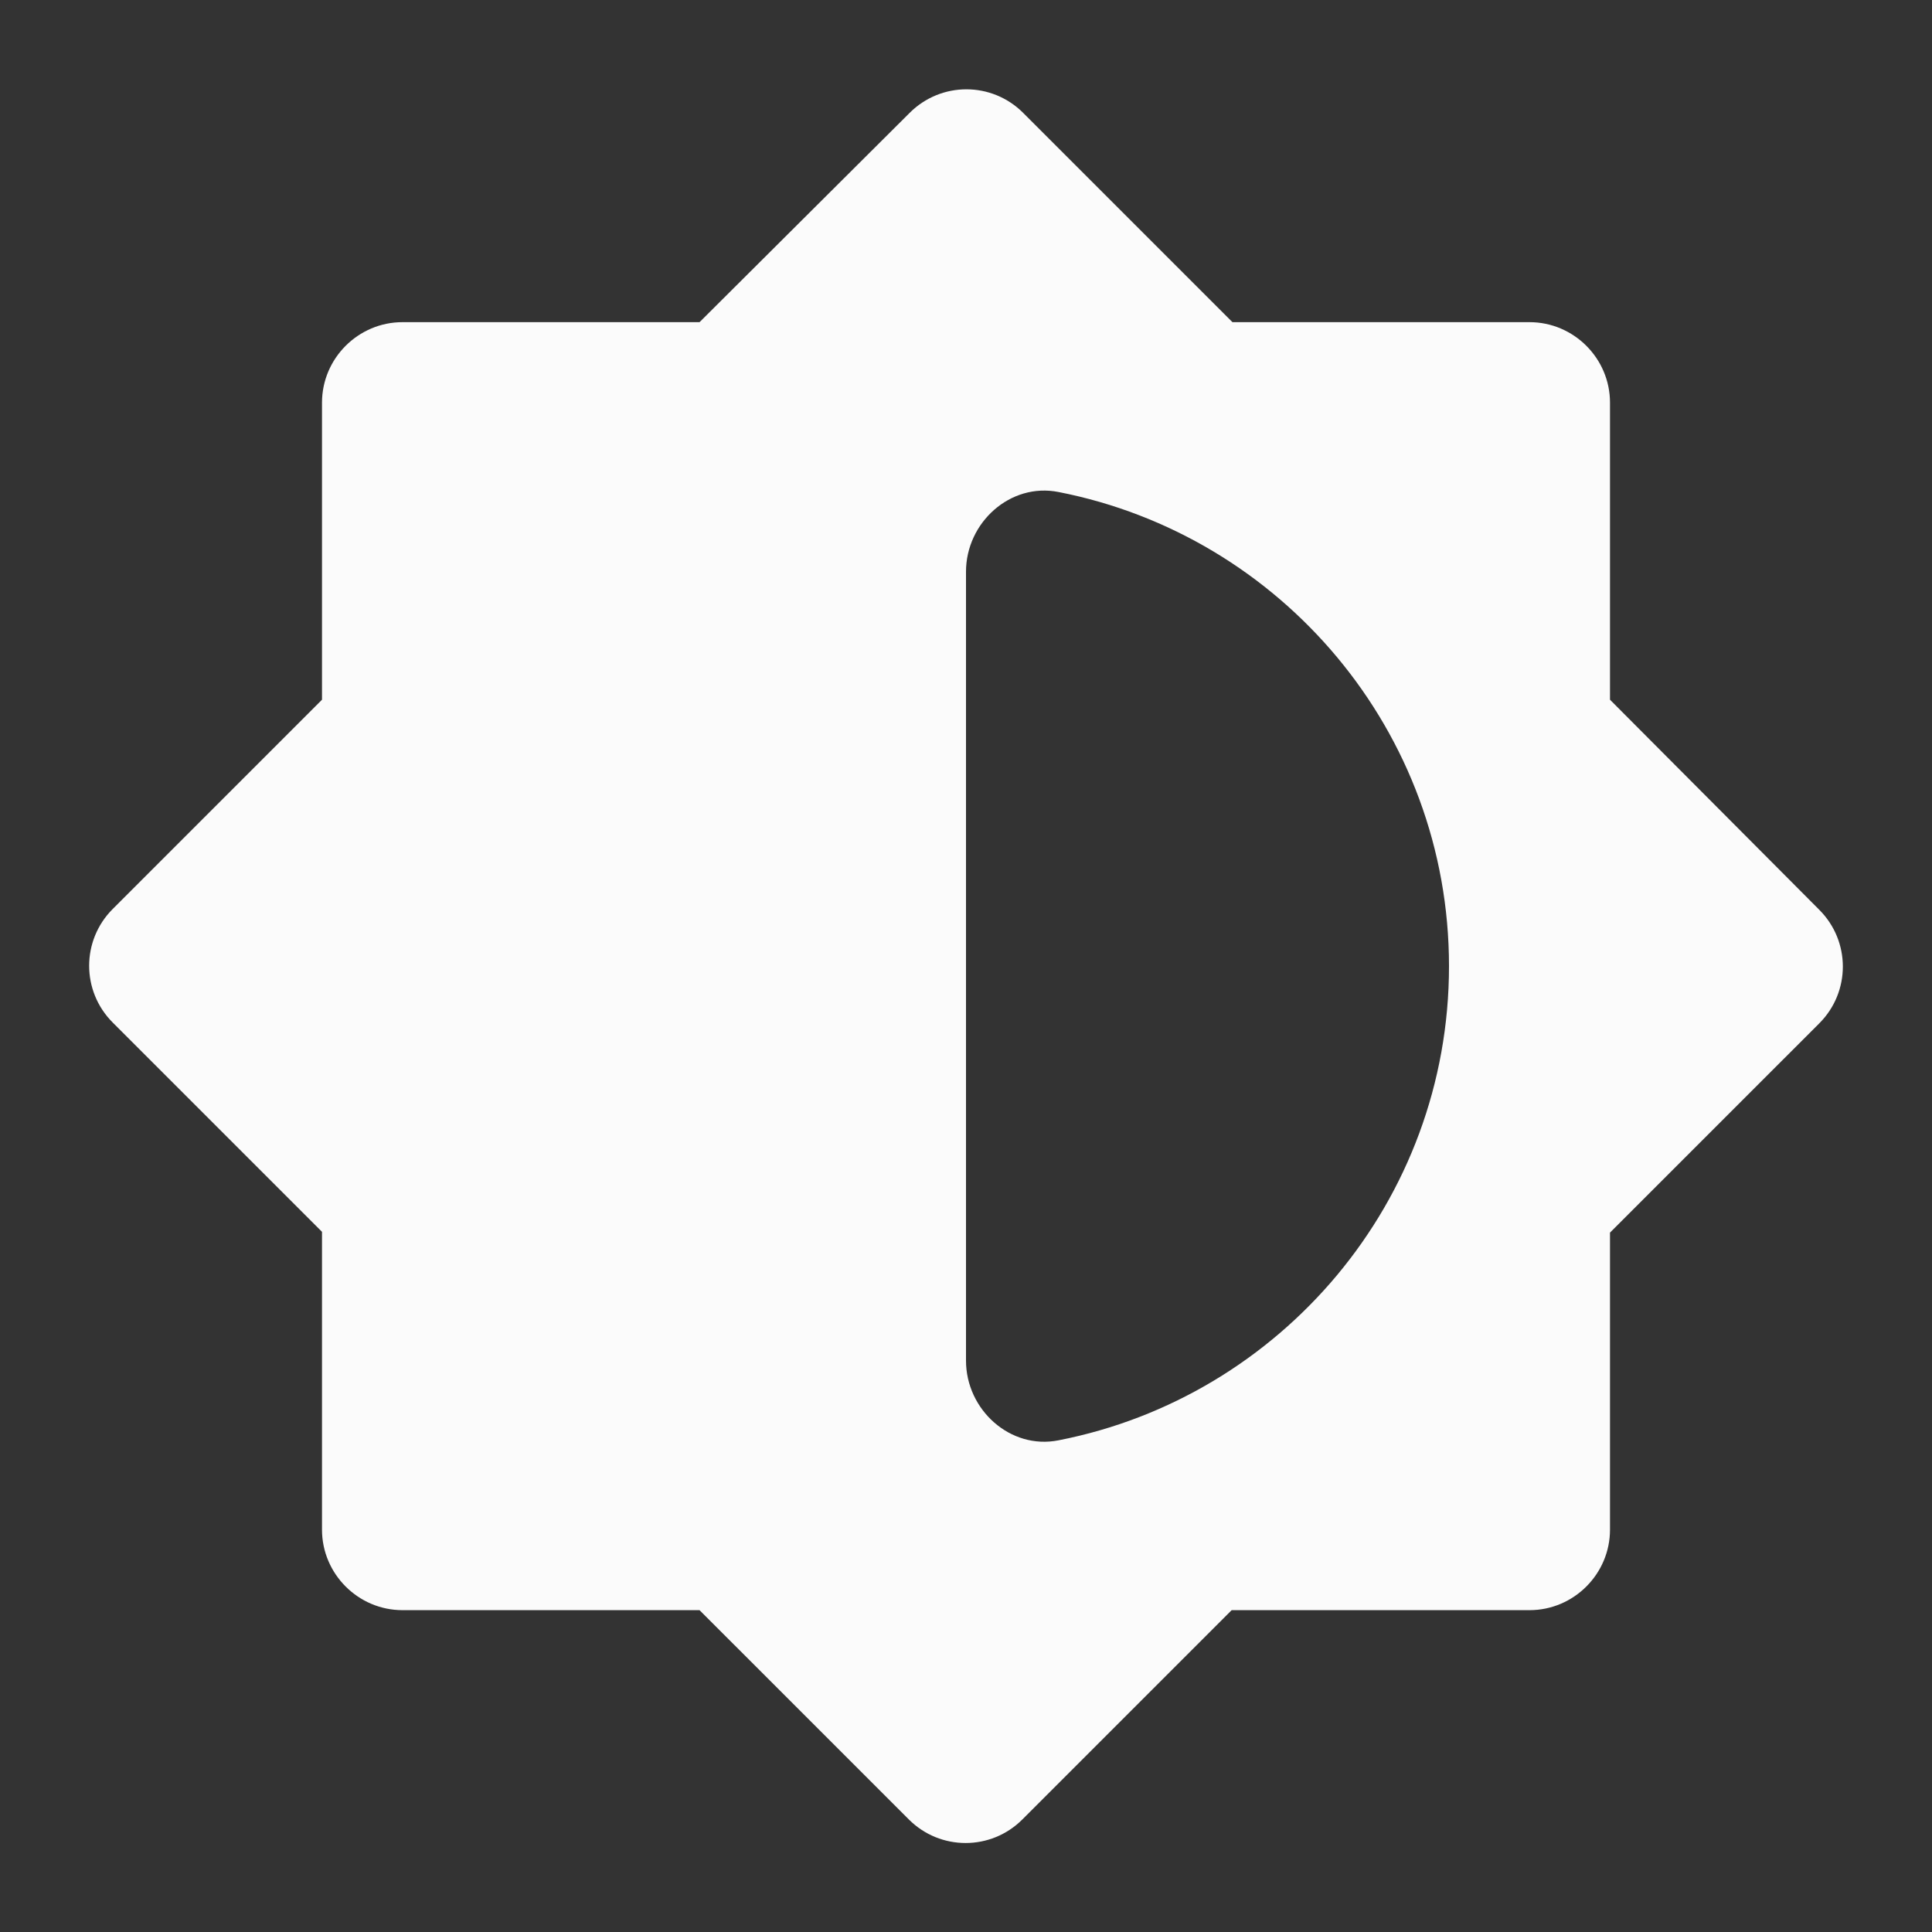 <svg width="24" height="24" viewBox="0 0 24 24" fill="none" xmlns="http://www.w3.org/2000/svg">
<rect x="0" y="0" width="24" height="24" fill="#333333" stroke="none"/>
<path d="M20 15.312L22.6 12.712C22.99 12.322 22.99 11.692 22.6 11.302L20 8.692V5.002C20 4.452 19.55 4.002 19 4.002H15.31L12.71 1.402C12.32 1.012 11.69 1.012 11.3 1.402L8.69 4.002H5C4.45 4.002 4 4.452 4 5.002V8.692L1.4 11.292C1.01 11.682 1.01 12.312 1.4 12.702L4 15.302V19.002C4 19.552 4.45 20.002 5 20.002H8.69L11.29 22.602C11.68 22.992 12.31 22.992 12.7 22.602L15.3 20.002H19C19.55 20.002 20 19.552 20 19.002V15.312ZM12 16.902V7.102C12 6.492 12.55 5.992 13.15 6.112C15.91 6.652 18 9.082 18 12.002C18 14.922 15.91 17.352 13.15 17.892C12.55 18.012 12 17.512 12 16.902Z" fill="#FBFBFB"/>
</svg>
